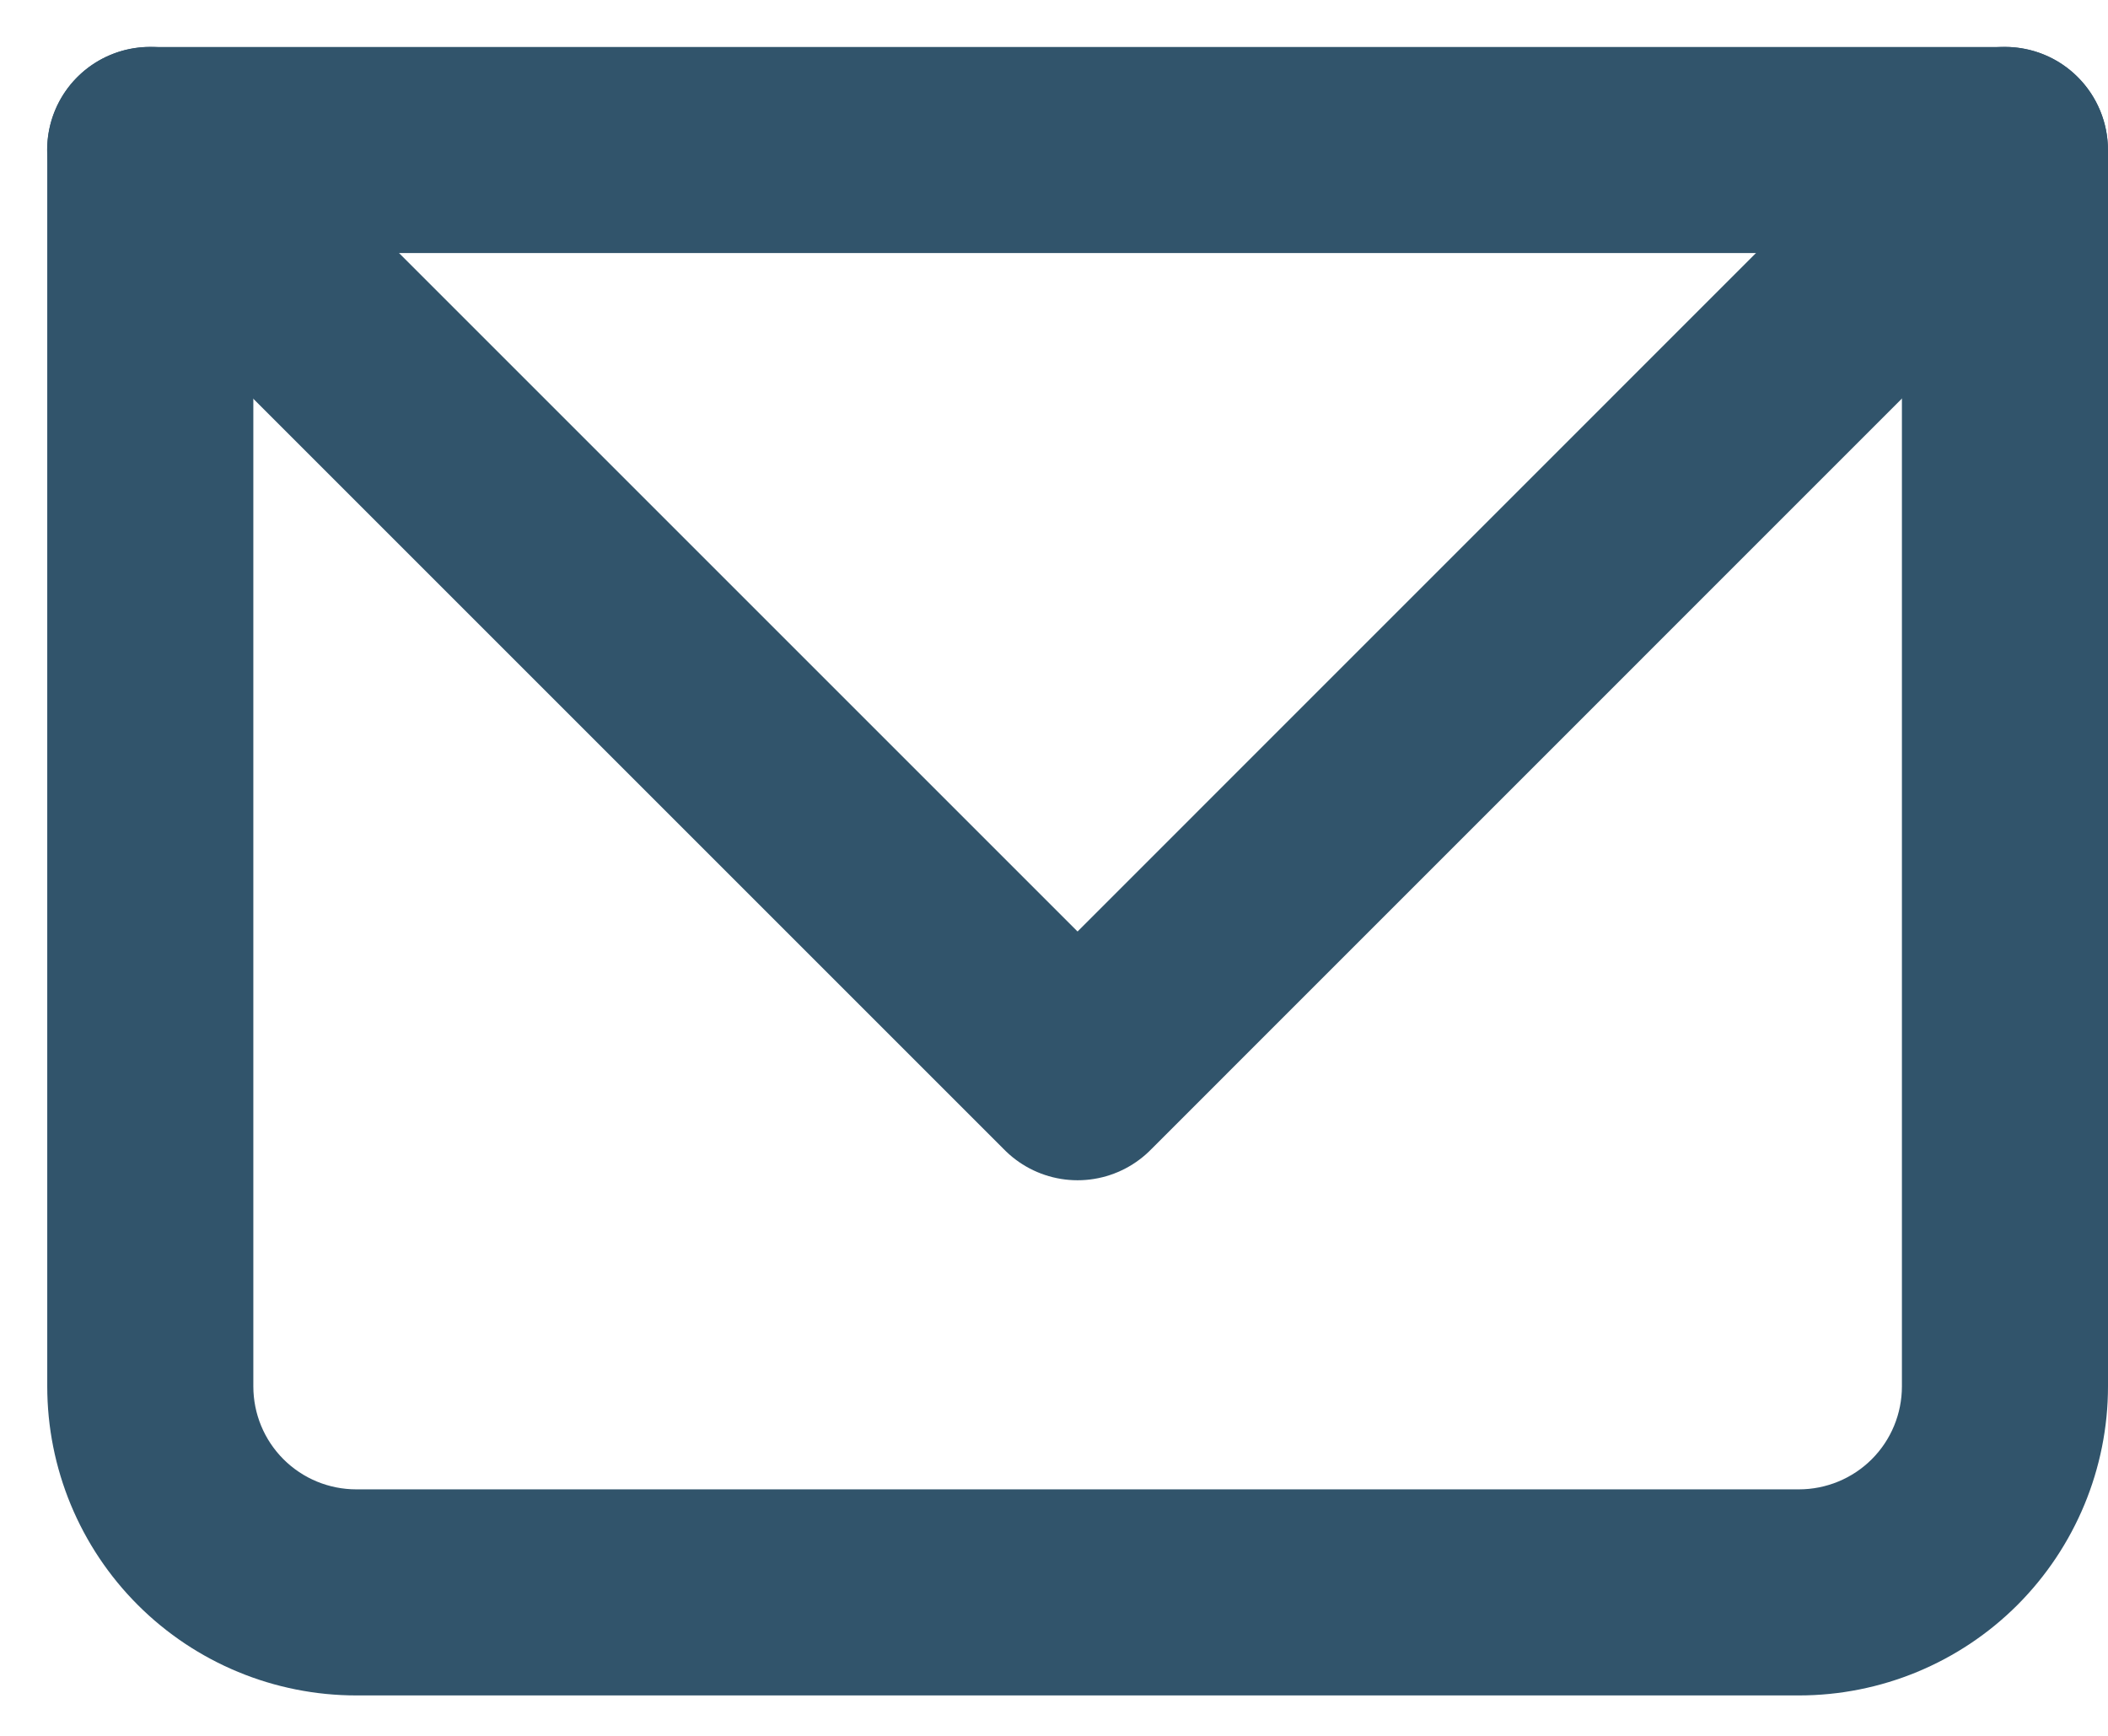 <svg width="17" height="14" viewBox="0 0 17 14" fill="none" xmlns="http://www.w3.org/2000/svg">
<path d="M1.212 1.21V0.379C0.991 0.379 0.78 0.466 0.624 0.622C0.468 0.778 0.381 0.989 0.381 1.21H1.212ZM16.169 1.21H17C17 0.989 16.912 0.778 16.756 0.622C16.601 0.466 16.389 0.379 16.169 0.379V1.21ZM1.212 2.041H16.169V0.379H1.212V2.041ZM15.338 1.21V11.181H17V1.21H15.338ZM14.507 12.012H2.874V13.674H14.507V12.012ZM2.043 11.181V1.21H0.381V11.181H2.043ZM2.874 12.012C2.653 12.012 2.442 11.925 2.286 11.769C2.13 11.613 2.043 11.402 2.043 11.181H0.381C0.381 11.842 0.643 12.476 1.111 12.944C1.579 13.412 2.213 13.674 2.874 13.674V12.012ZM15.338 11.181C15.338 11.402 15.251 11.613 15.095 11.769C14.939 11.925 14.727 12.012 14.507 12.012V13.674C15.168 13.674 15.802 13.412 16.27 12.944C16.737 12.476 17 11.842 17 11.181H15.338Z" fill="#31546B"/>
<path d="M1.211 1.209L8.69 8.688L16.168 1.209" stroke="#31546B" stroke-width="1.662" stroke-linecap="round" stroke-linejoin="round"/>
</svg>

